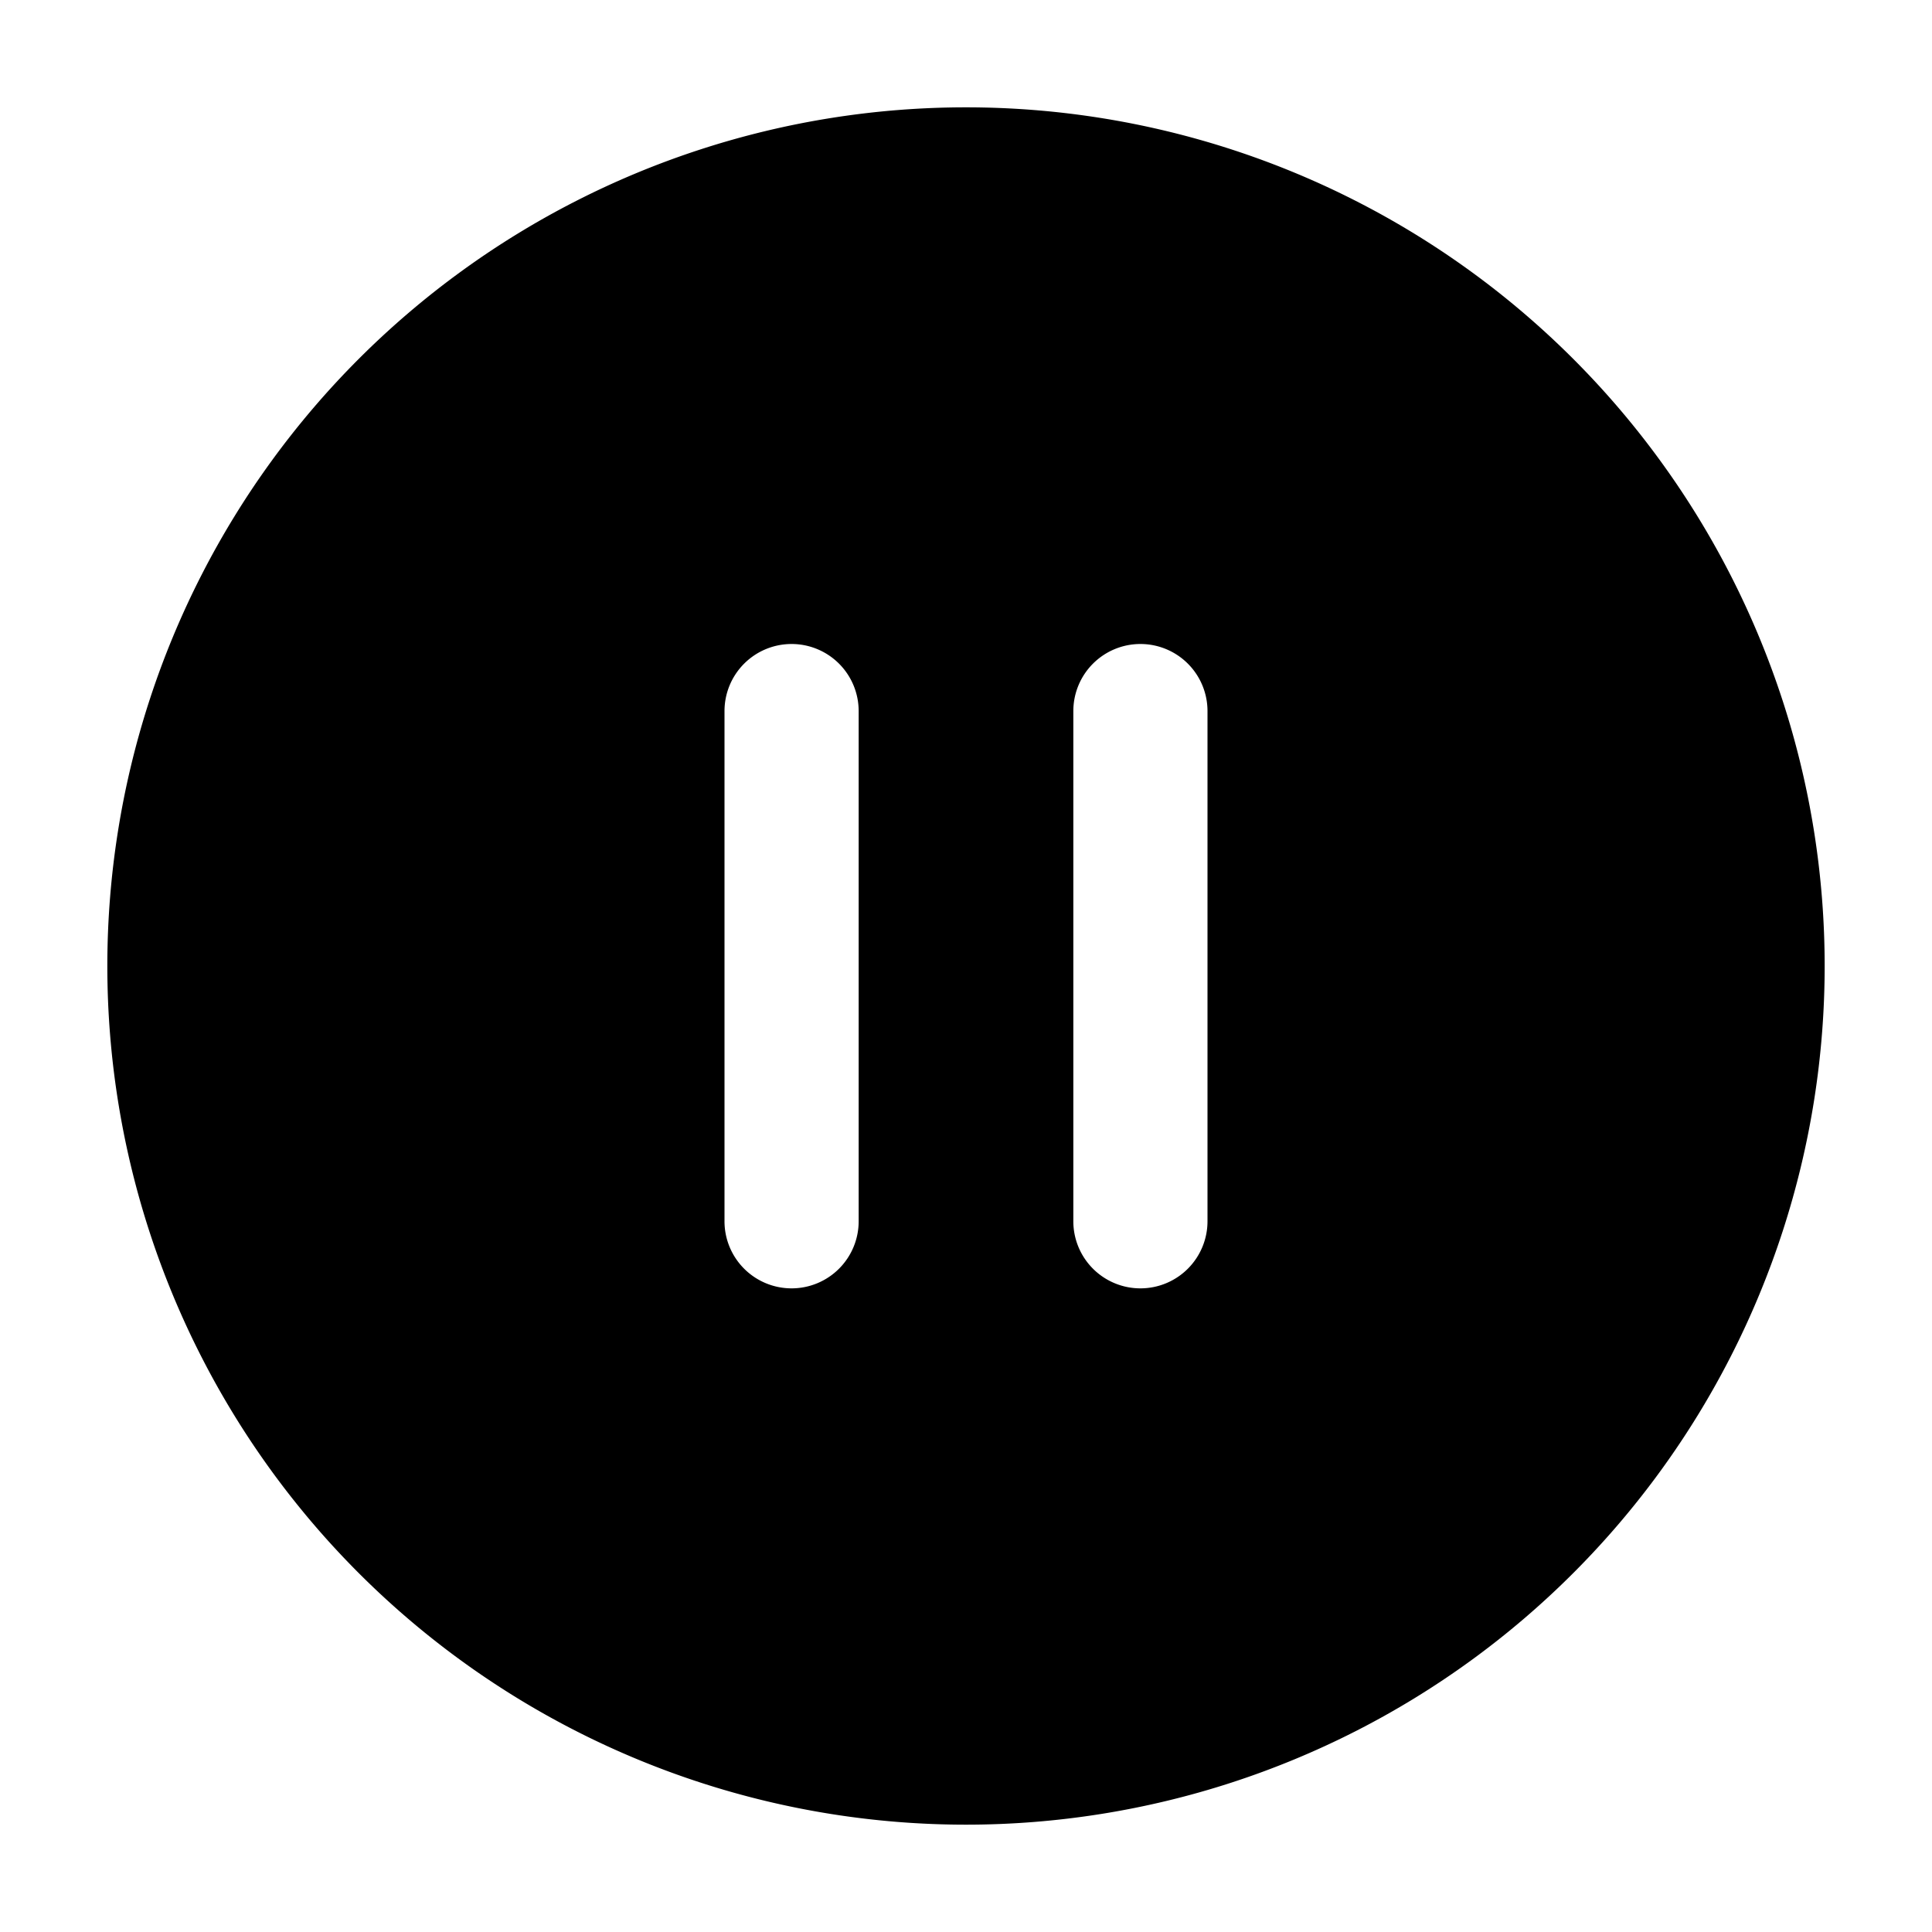 <svg class="icon" viewBox="0 0 1024 1024" version="1.1" xmlns="http://www.w3.org/2000/svg"
     width="280" height="280">
  <path
    d="M512 967.111A455.111 455.111 0 1 1 512 56.889a455.111 455.111 0 0 1 0 910.222zM419.556 341.333a35.556 35.556 0 0 0-35.556 35.556v270.222a35.556 35.556 0 1 0 71.111 0v-270.222A35.556 35.556 0 0 0 419.556 341.333z m184.889 0a35.556 35.556 0 0 0-35.556 35.556v270.222a35.556 35.556 0 1 0 71.111 0v-270.222A35.556 35.556 0 0 0 604.444 341.333z"
    ></path>
</svg>
